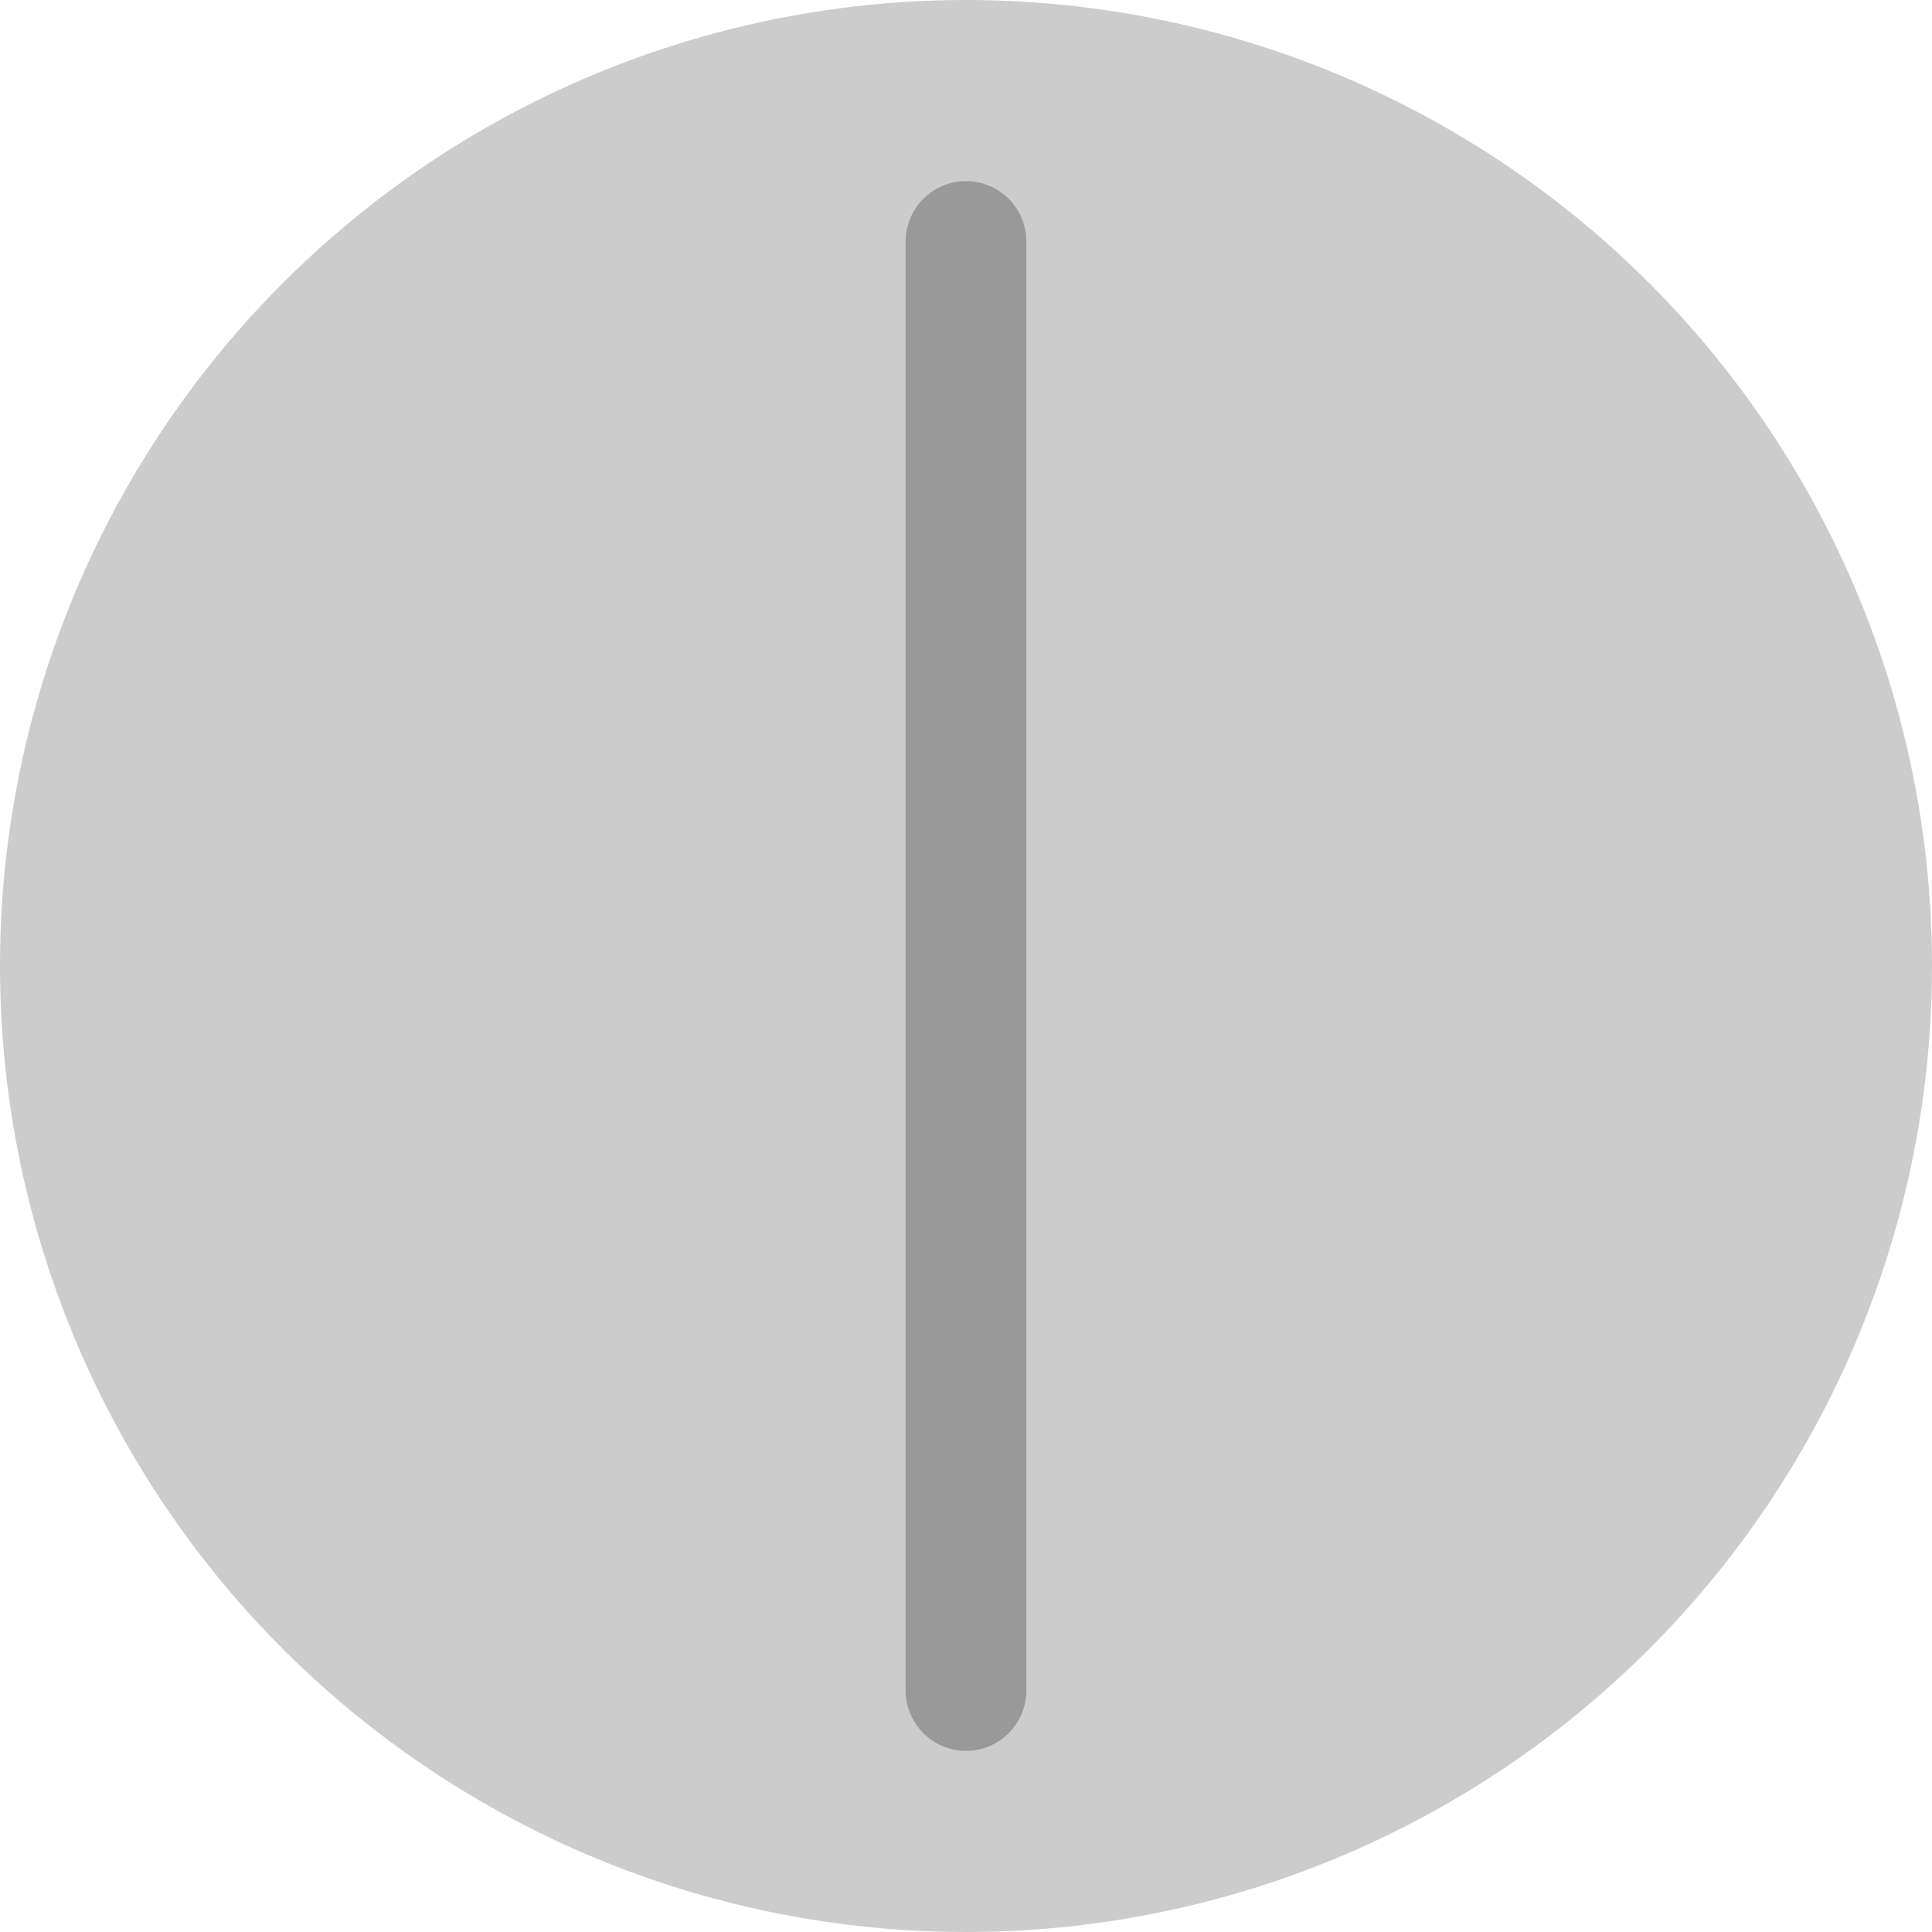 <?xml version="1.0" encoding="UTF-8"?>
<svg width="16px" height="16px" viewBox="0 0 16 16" version="1.1" xmlns="http://www.w3.org/2000/svg" xmlns:xlink="http://www.w3.org/1999/xlink">
    <!-- Generator: Sketch 56.2 (81672) - https://sketch.com -->
    <title>旋钮大</title>
    <desc>Created with Sketch.</desc>
    <g id="style" stroke="none" stroke-width="1" fill="none" fill-rule="evenodd">
        <g id="Artboard" transform="translate(-471, -401)" fill-rule="nonzero">
            <g id="旋钮大" transform="translate(471, 401)">
                <circle id="Oval-Copy-15" fill="#CCCCCC" cx="8" cy="8" r="8"></circle>
                <path d="M8,2 L8,14" id="Line" stroke="#999999" stroke-linecap="round" stroke-linejoin="bevel"></path>
            </g>
        </g>
    </g>
</svg>